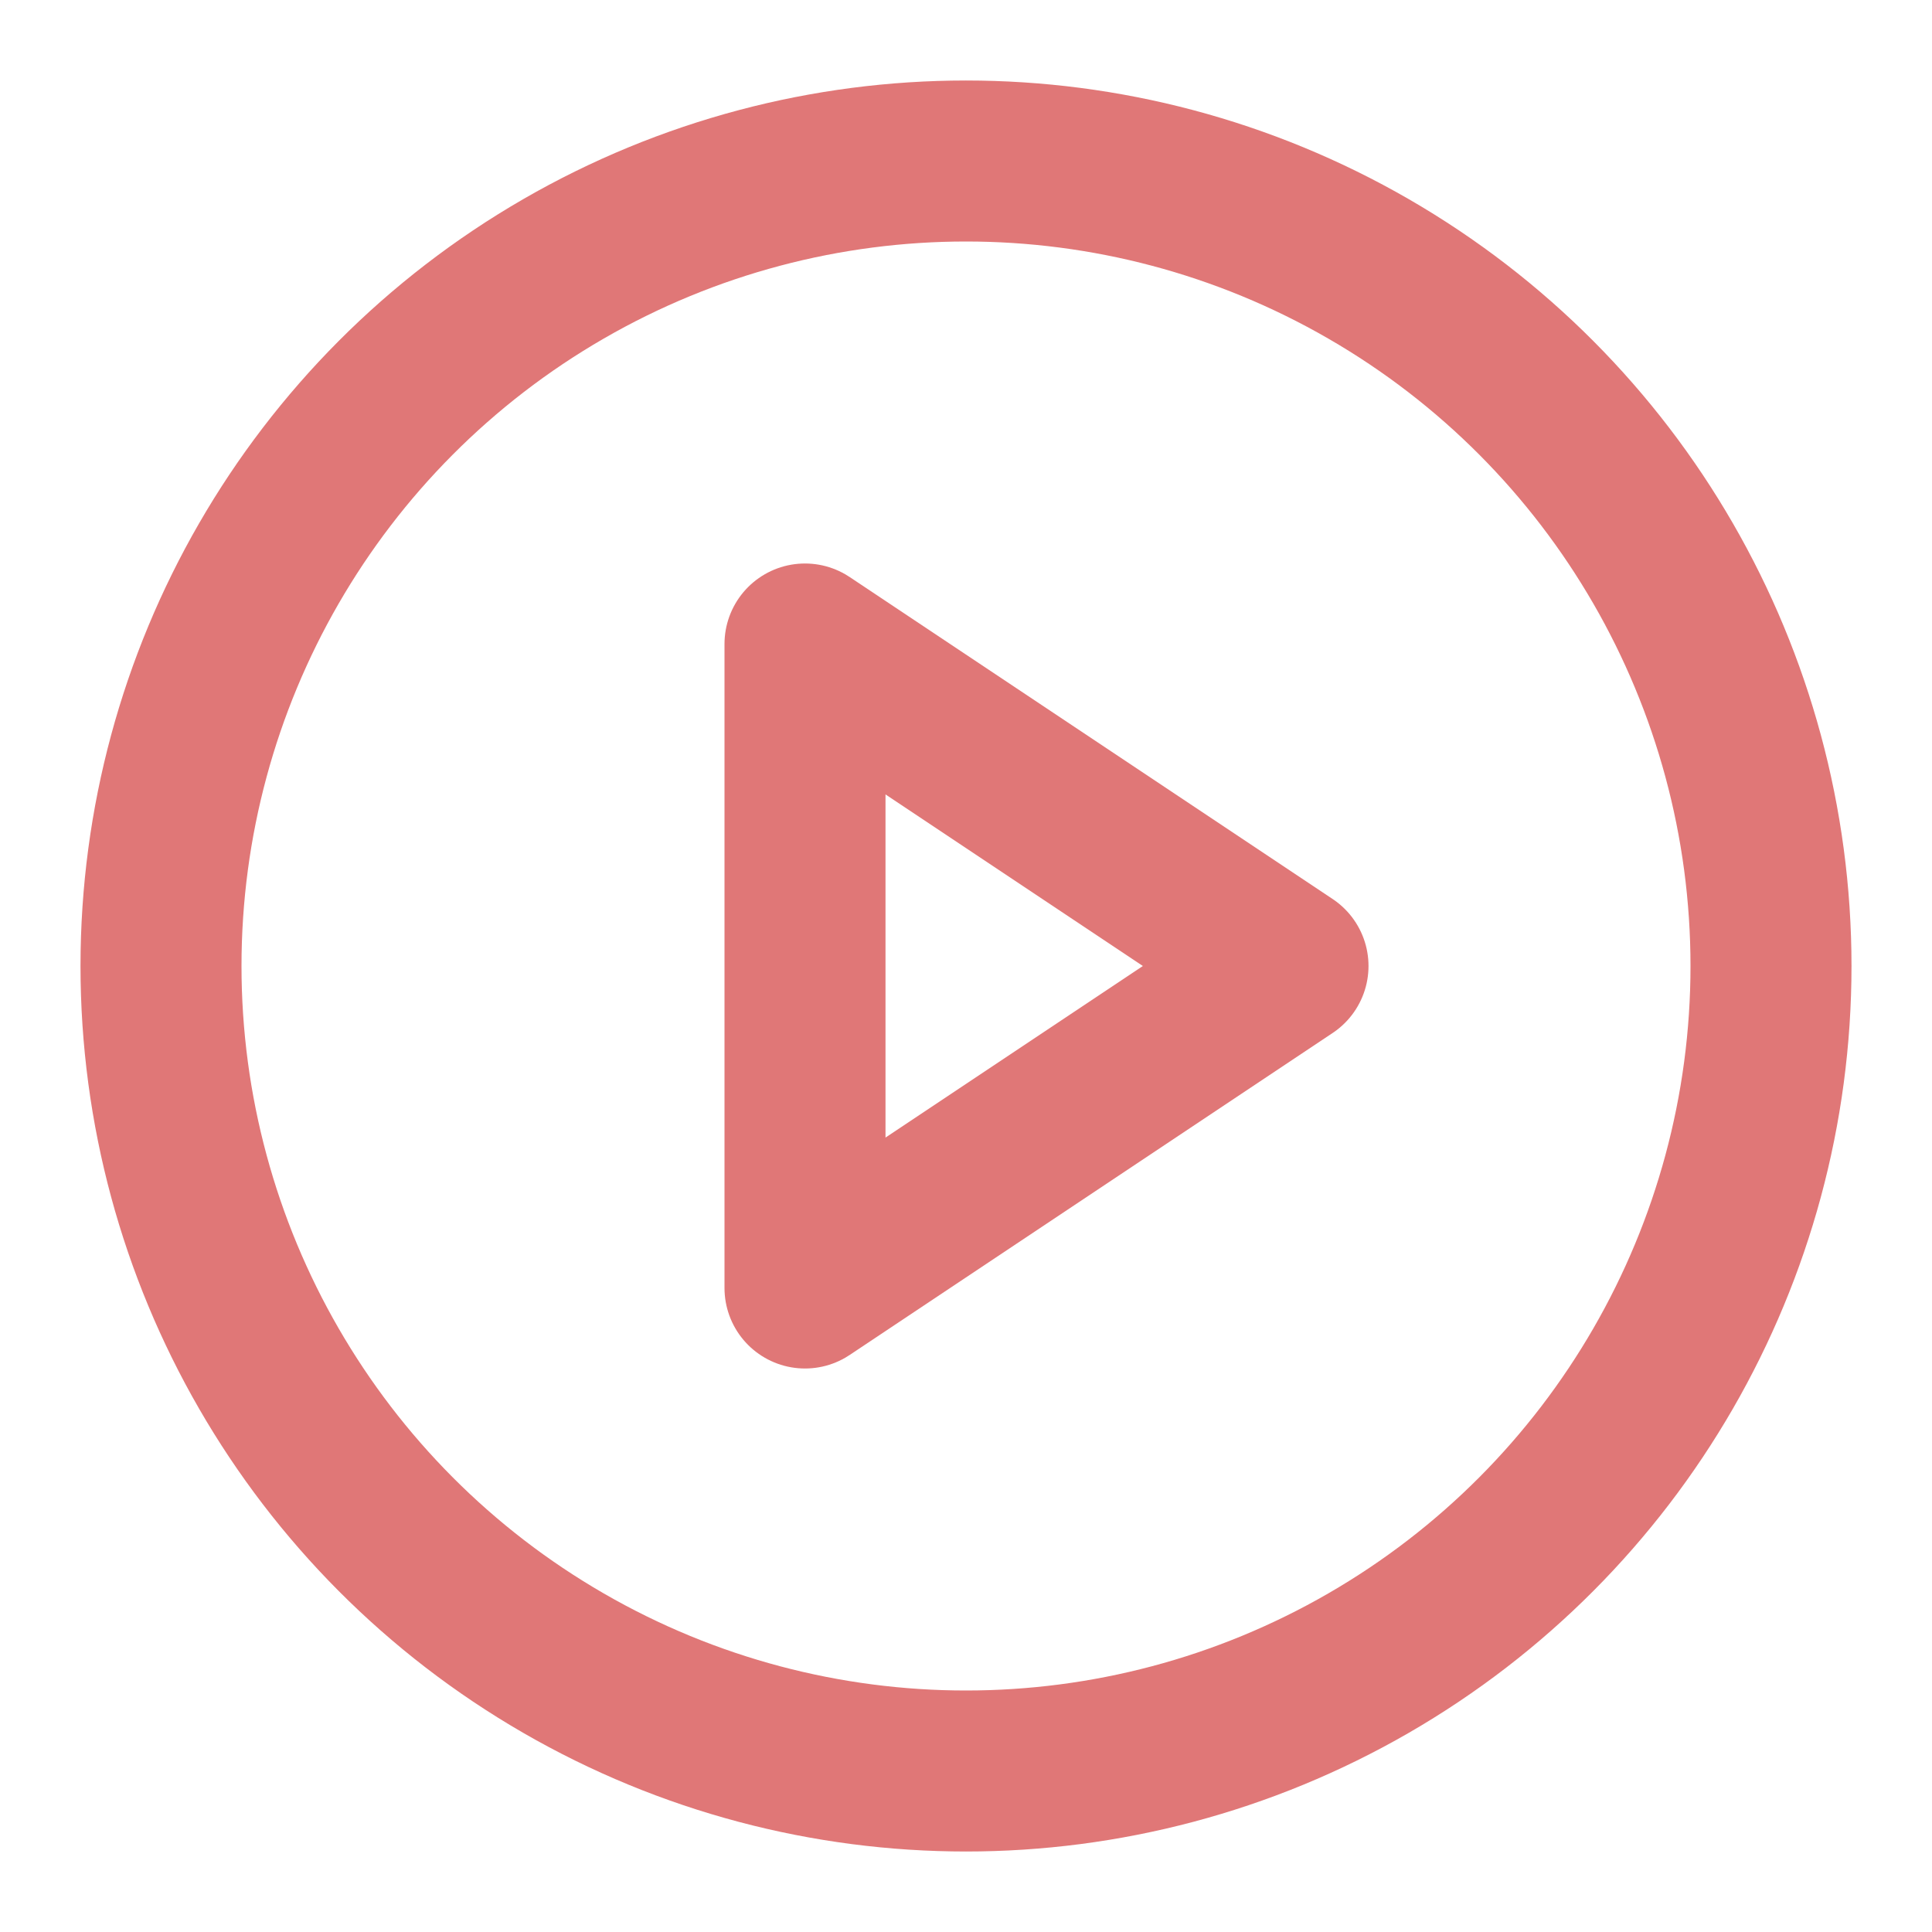 <svg xmlns="http://www.w3.org/2000/svg" width="57" height="57" viewBox="0 0 24 24" fill="none" stroke="#E07777" stroke-width="2" stroke-linecap="round" stroke-linejoin="round"><circle cx="12" cy="12" r="10"></circle><polygon points="10 8 16 12 10 16 10 8"></polygon></svg>